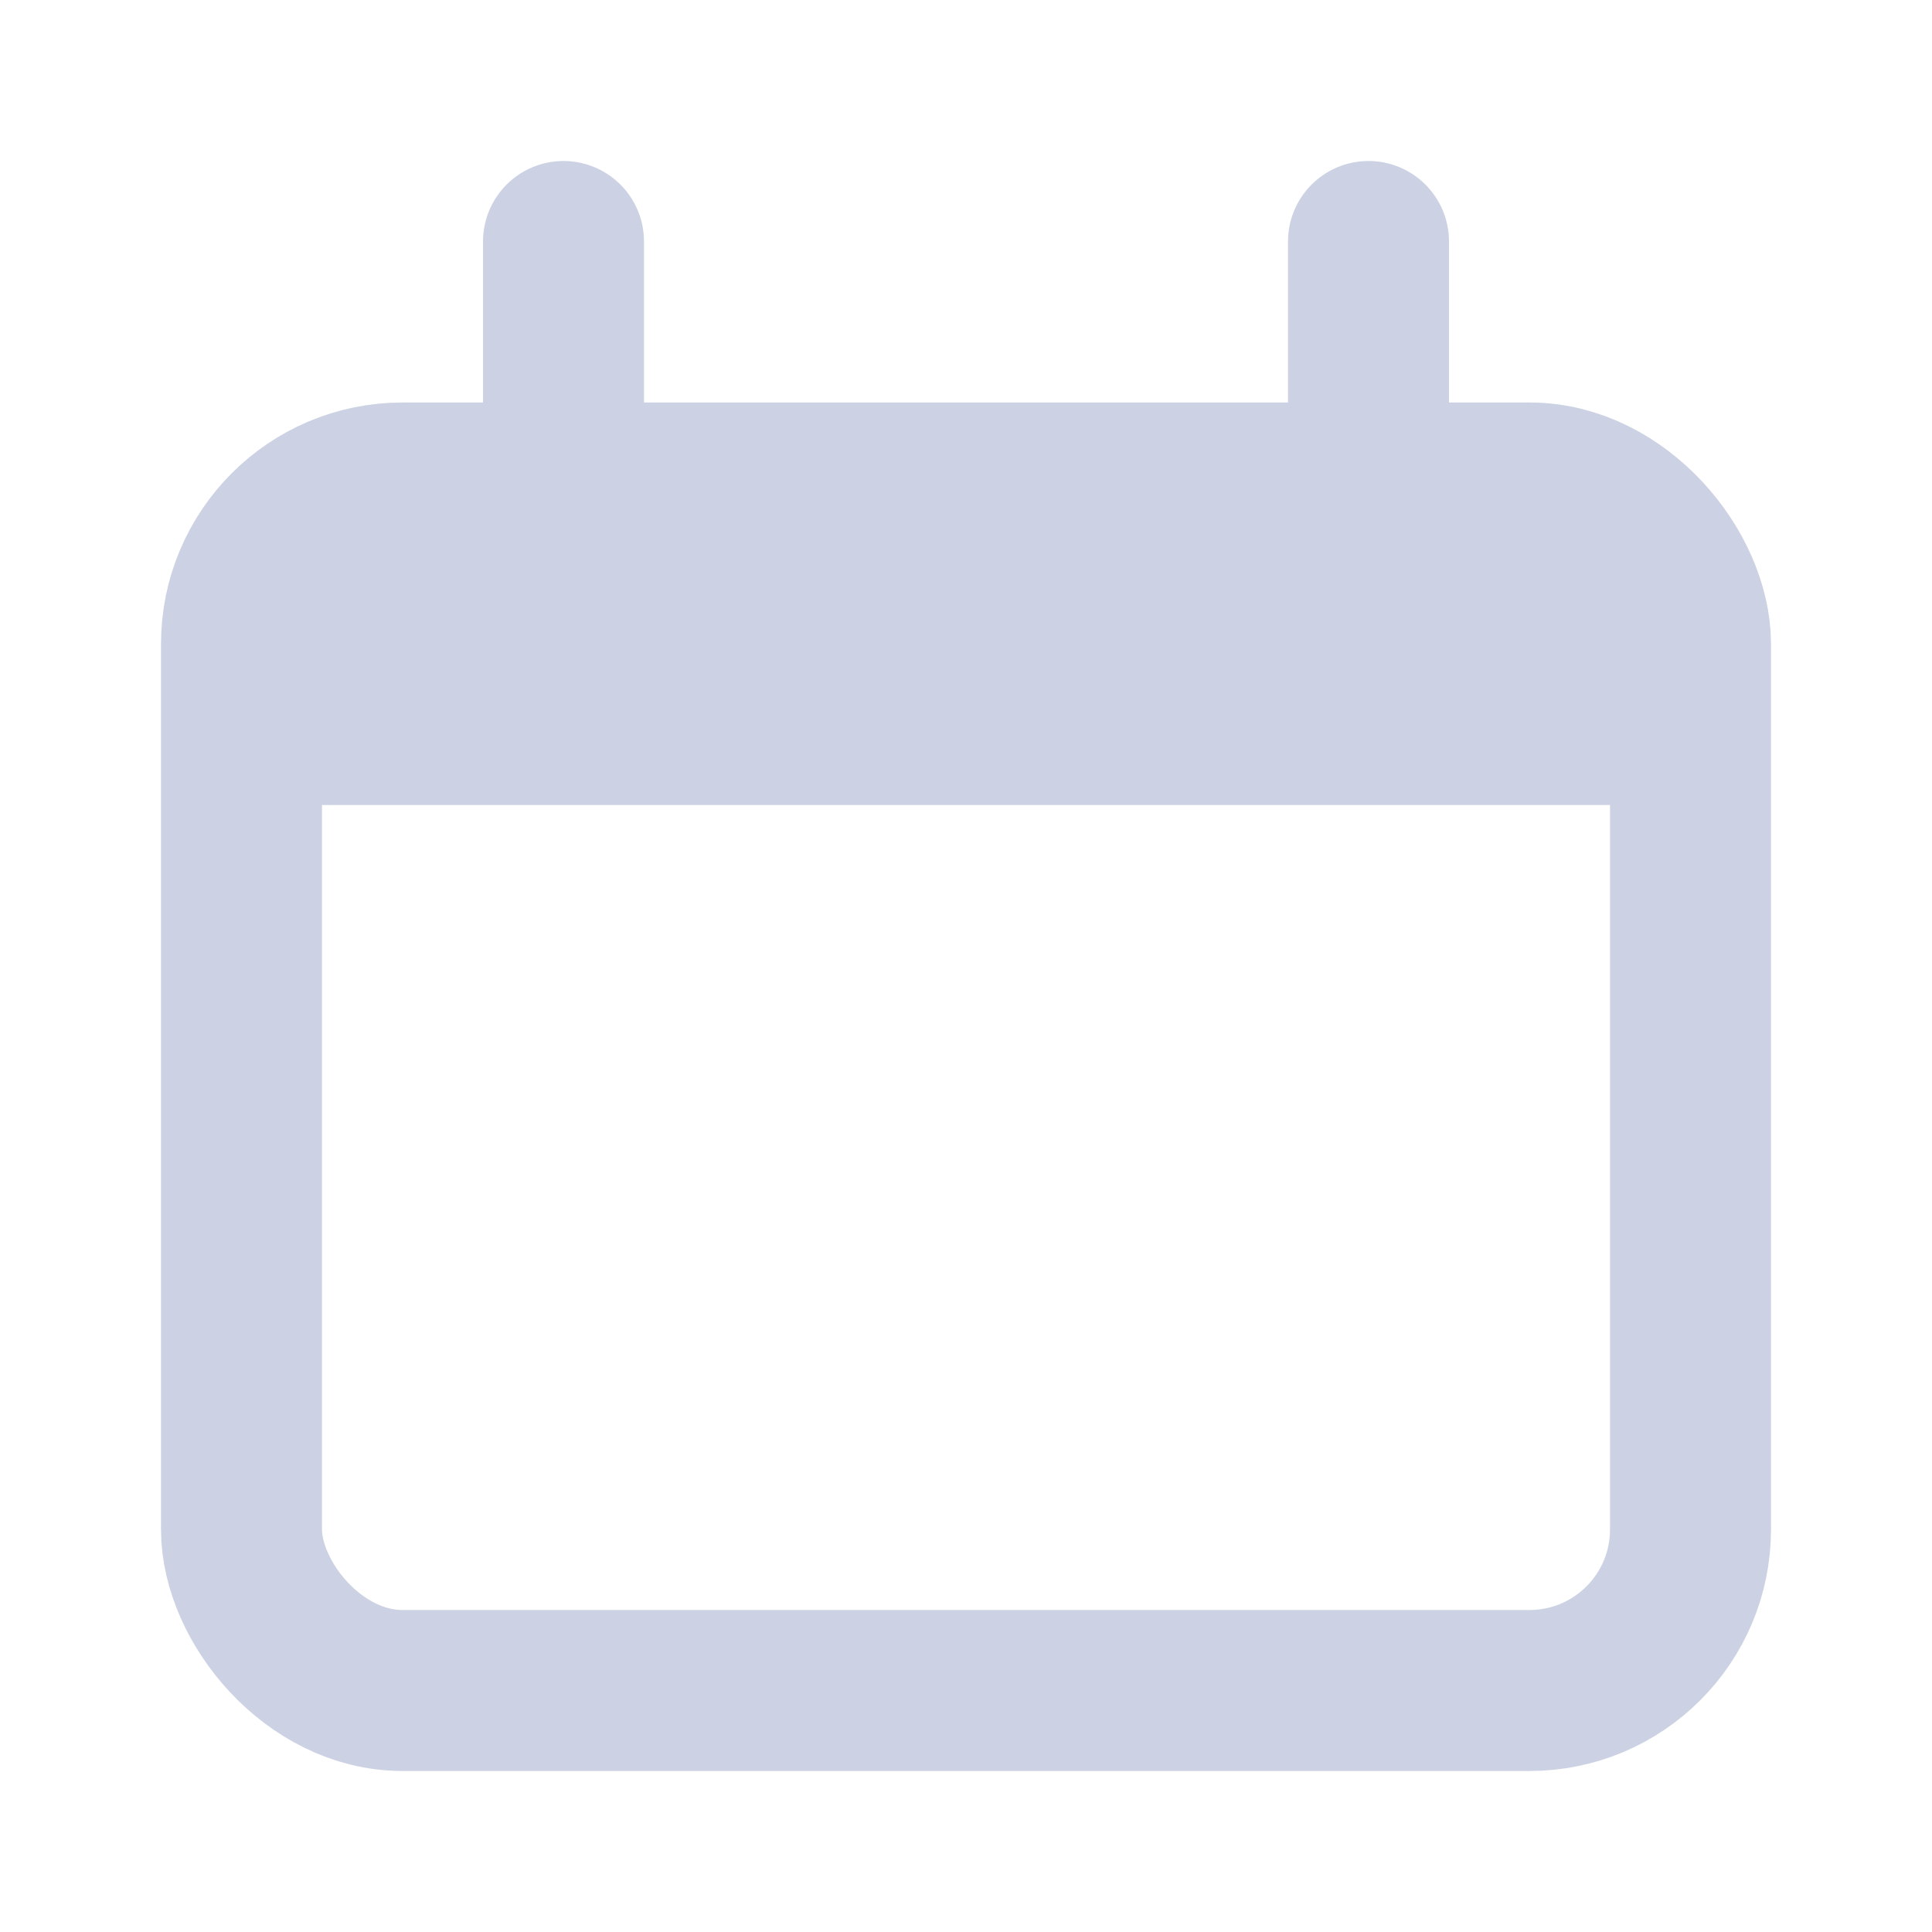 <svg width="24" height="24" viewBox="0 0 24 24" fill="none" xmlns="http://www.w3.org/2000/svg">
<rect x="3" y="6" width="18" height="15" rx="2" stroke="#CCD2E3" stroke-width="2"/>
<path d="M3 10C3 8.114 3 7.172 3.586 6.586C4.172 6 5.114 6 7 6H17C18.886 6 19.828 6 20.414 6.586C21 7.172 21 8.114 21 10H3Z" fill="#CCD2E3"/>
<path d="M7 3L7 6" stroke="#CCD2E3" stroke-width="2" stroke-linecap="round"/>
<path d="M17 3L17 6" stroke="#CCD2E3" stroke-width="2" stroke-linecap="round"/>
</svg>
